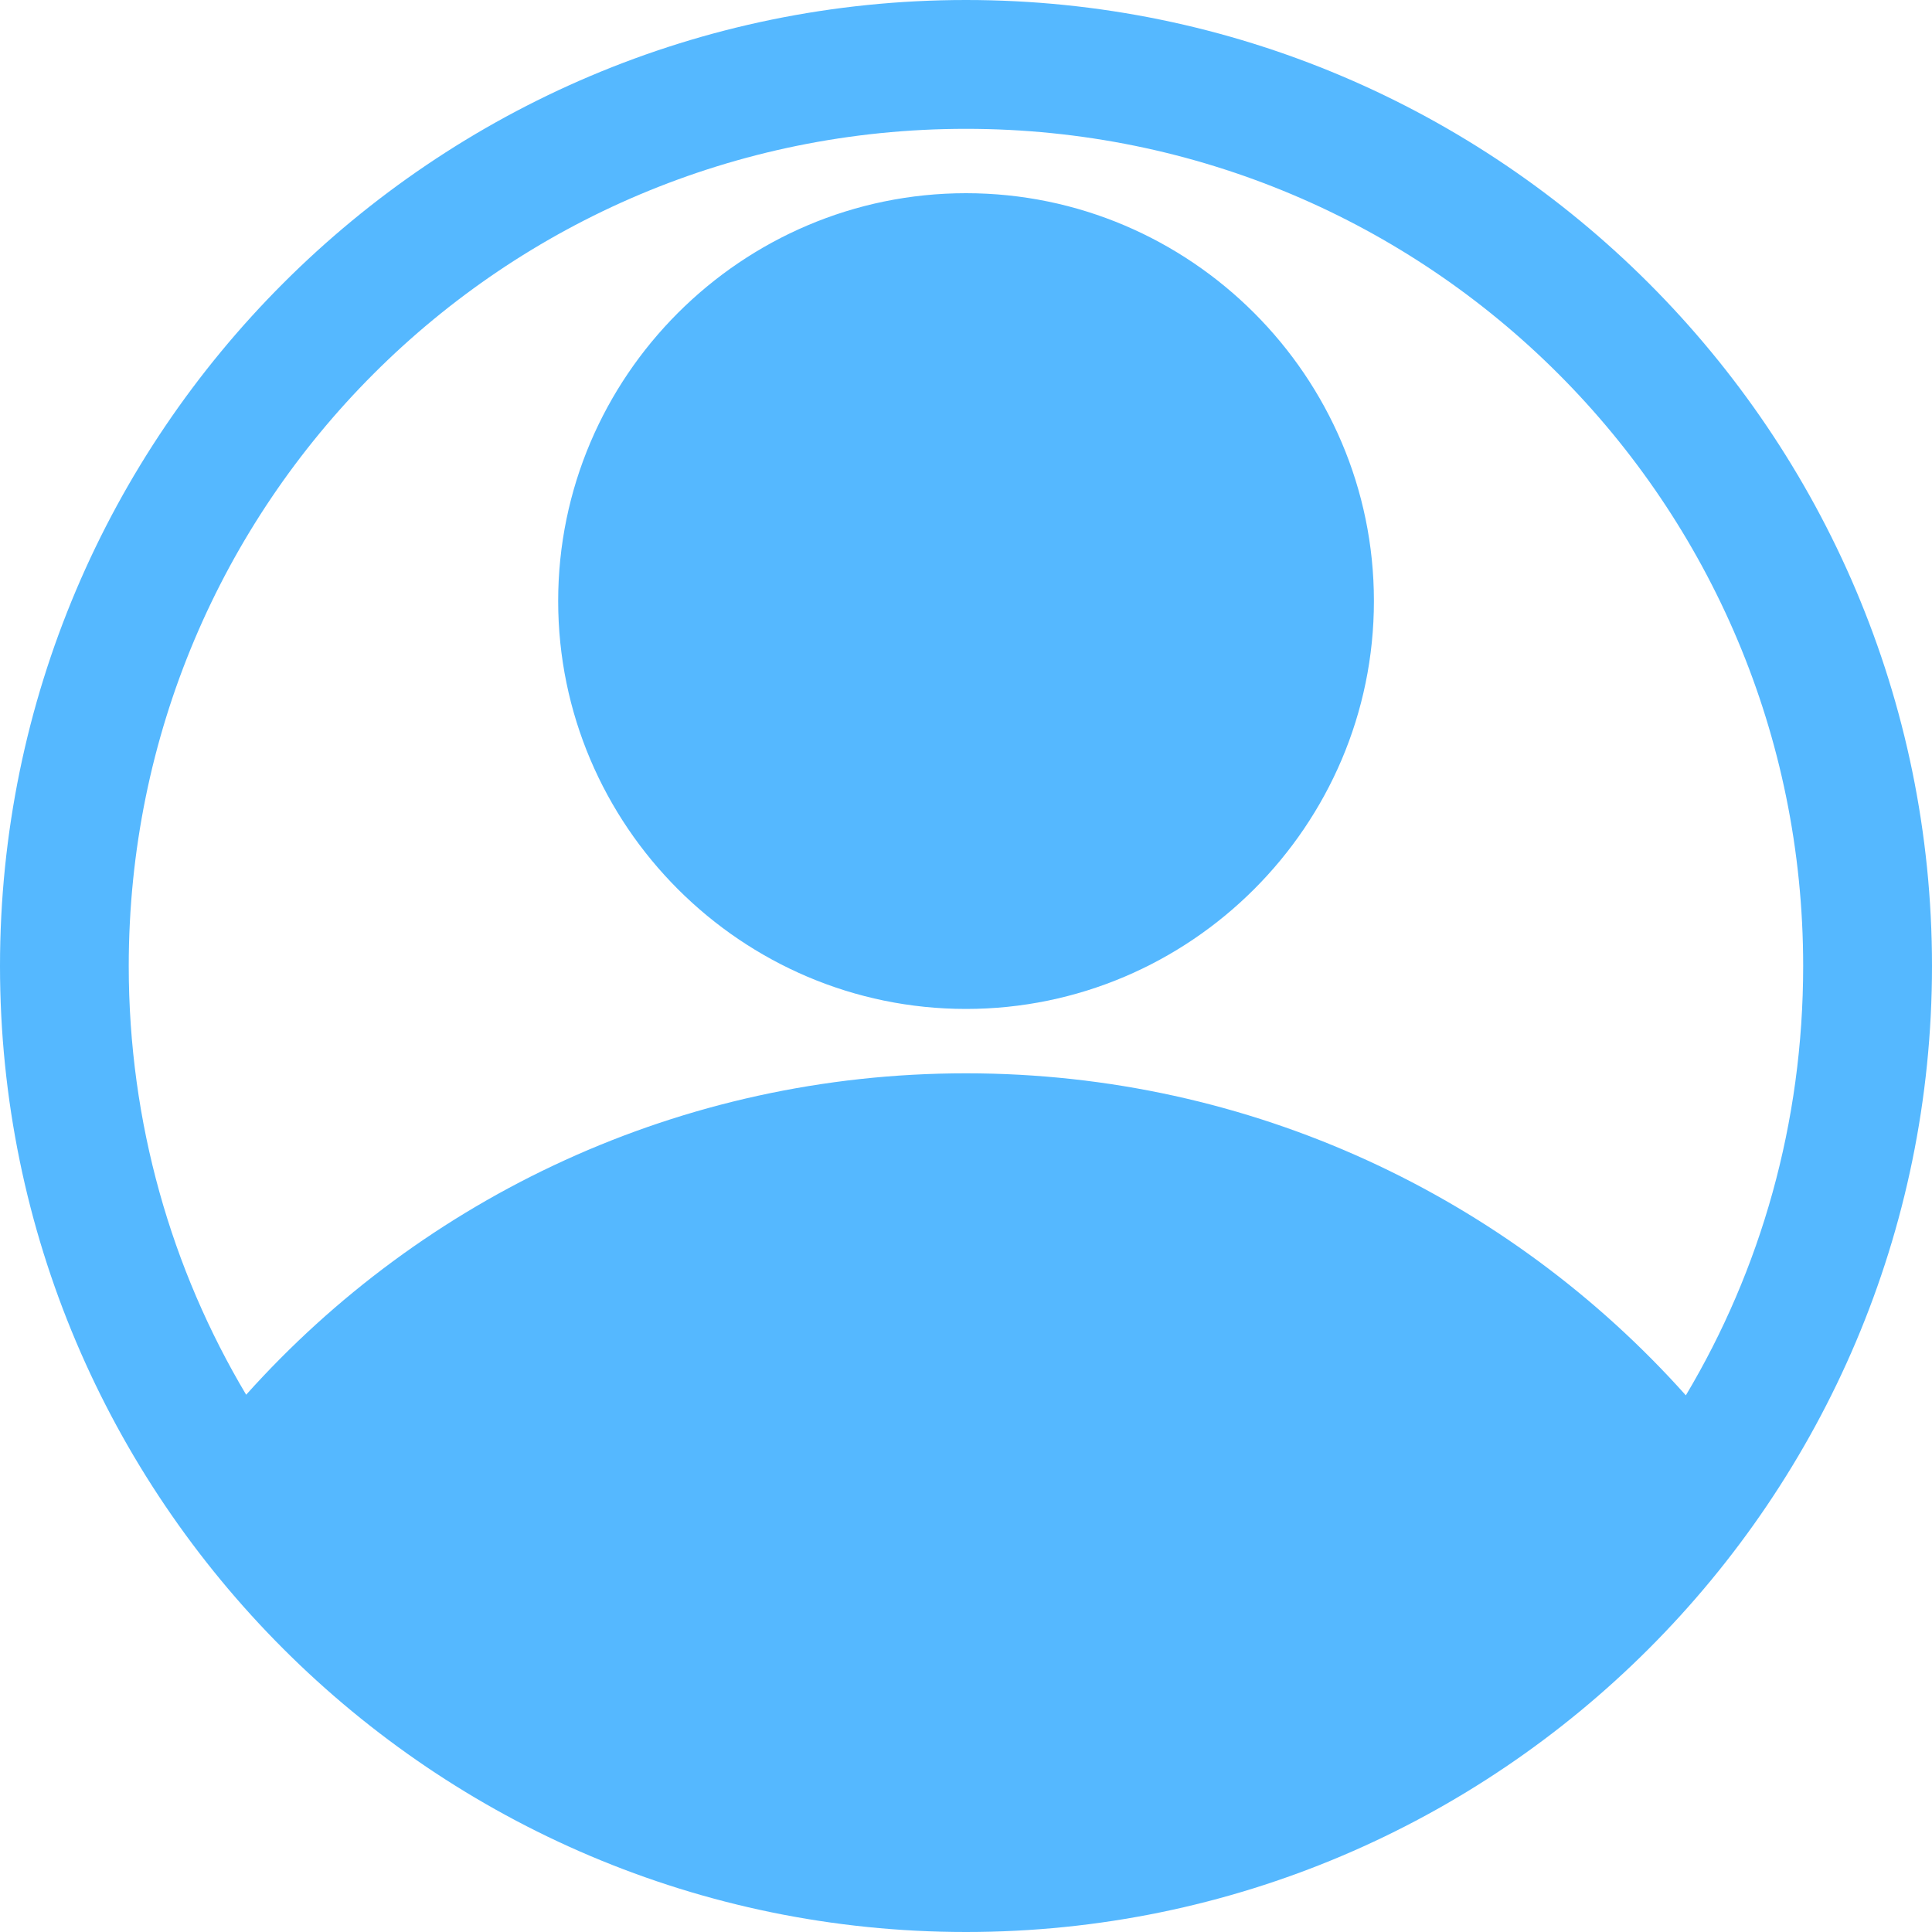 <svg width="22" height="22" viewBox="0 0 22 22" fill="none" xmlns="http://www.w3.org/2000/svg">
<path d="M11 0C17.067 0 22 4.934 22 11C22 17.066 17.066 22 11 22C4.934 22 0 17.066 0 11C0 4.934 4.934 0 11 0ZM11 1.467C5.726 1.467 1.466 5.726 1.466 11C1.466 12.785 1.953 14.455 2.803 15.882C4.817 13.634 7.748 12.222 11 12.222C14.256 12.222 17.184 13.637 19.197 15.889C20.049 14.461 20.533 12.788 20.533 11C20.533 5.727 16.274 1.467 11 1.467ZM11 2.2C13.556 2.2 15.645 4.288 15.645 6.844C15.645 9.401 13.556 11.489 11 11.489C8.444 11.489 6.356 9.401 6.356 6.844C6.356 4.288 8.444 2.2 11 2.2Z" fill="#55B8FF"/>
</svg>
